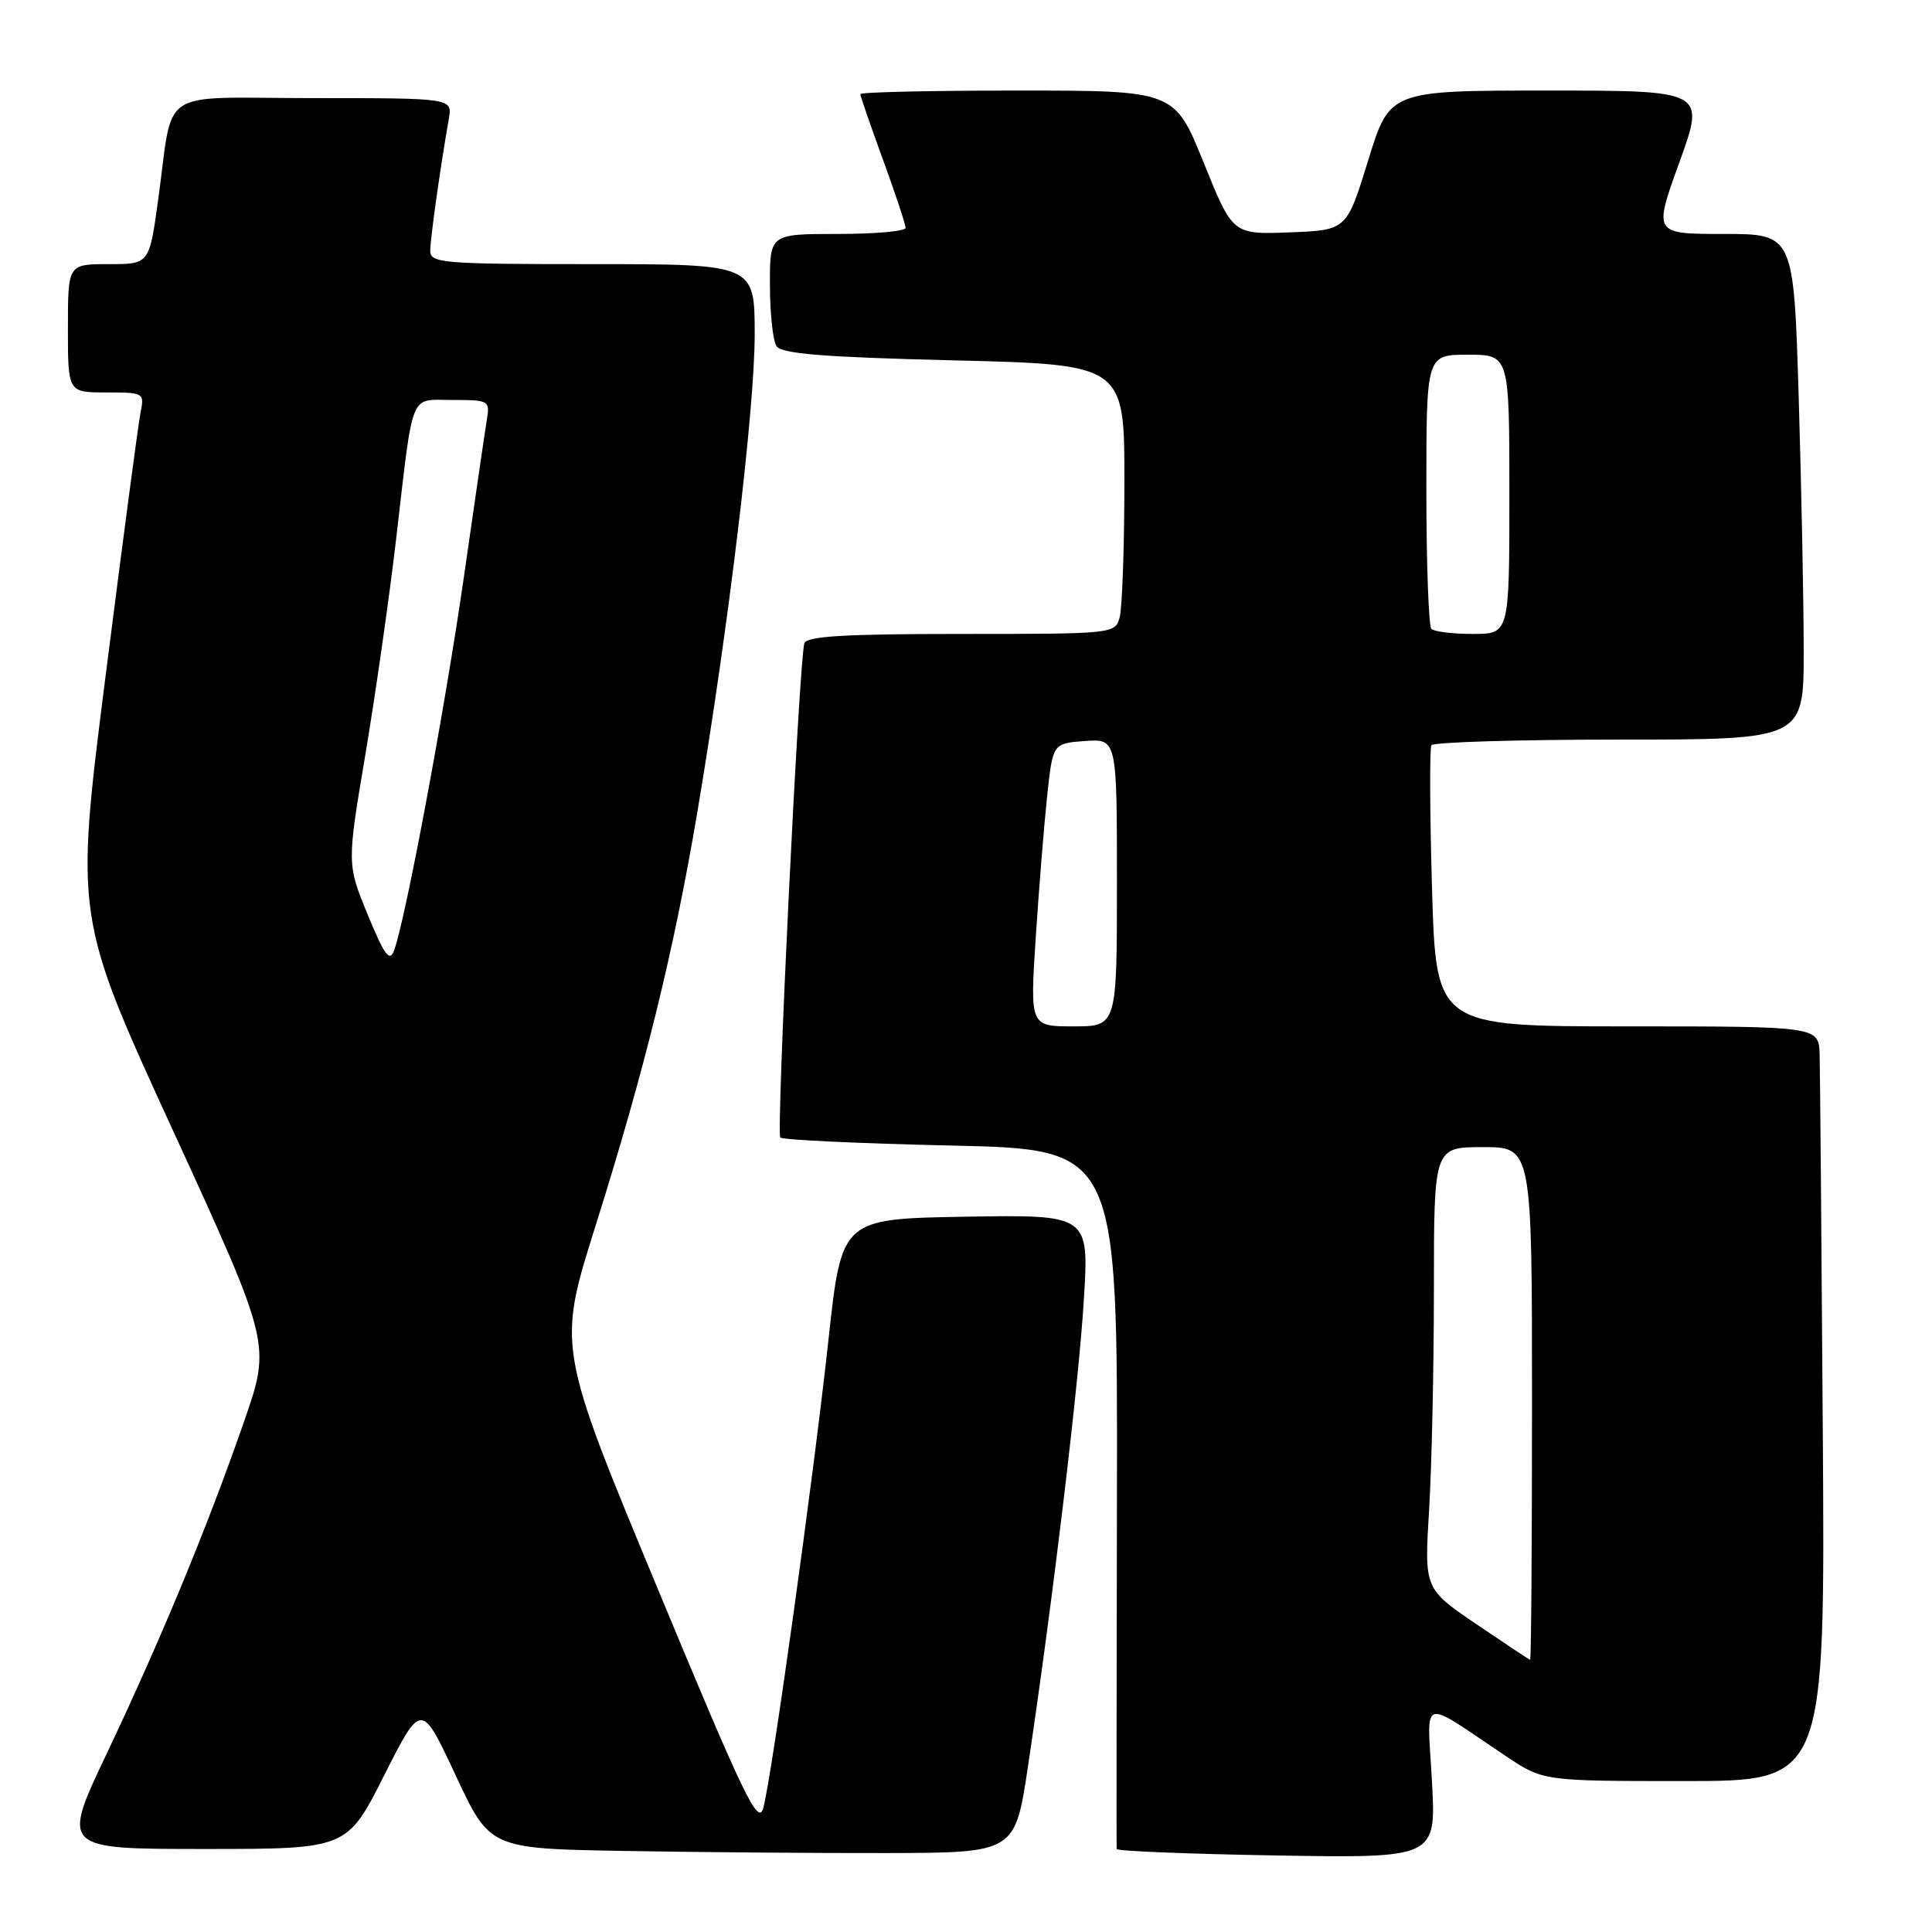 <?xml version="1.0" encoding="UTF-8" standalone="no"?>
<!DOCTYPE svg PUBLIC "-//W3C//DTD SVG 1.1//EN" "http://www.w3.org/Graphics/SVG/1.1/DTD/svg11.dtd" >
<svg xmlns="http://www.w3.org/2000/svg" xmlns:xlink="http://www.w3.org/1999/xlink" version="1.1" viewBox="0 0 256 256">
 <g >
 <path fill="currentColor"
d=" M 136.22 234.00 C 139.50 212.11 142.95 183.32 143.62 172.16 C 144.30 160.95 144.30 160.95 127.91 161.22 C 111.52 161.50 111.52 161.50 109.78 177.50 C 107.81 195.63 102.30 235.22 101.15 239.53 C 100.48 242.02 98.68 238.29 87.12 210.44 C 73.85 178.50 73.85 178.50 78.89 162.50 C 85.45 141.66 89.30 125.99 92.42 107.50 C 96.57 82.84 100.00 54.26 100.00 44.32 C 100.00 35.00 100.00 35.00 78.50 35.00 C 58.69 35.00 57.00 34.86 57.01 33.25 C 57.01 31.63 58.34 22.20 59.47 15.75 C 59.95 13.00 59.95 13.00 41.55 13.00 C 20.46 13.00 23.08 11.26 20.92 26.75 C 19.77 35.00 19.77 35.00 14.38 35.00 C 9.00 35.00 9.00 35.00 9.00 43.50 C 9.00 52.00 9.00 52.00 14.08 52.00 C 19.09 52.00 19.15 52.04 18.61 54.75 C 18.31 56.26 16.24 71.90 14.00 89.50 C 9.93 121.50 9.93 121.50 22.92 149.80 C 35.90 178.10 35.90 178.10 32.36 188.30 C 27.51 202.28 21.34 217.20 14.17 232.30 C 8.14 245.00 8.14 245.00 27.06 245.00 C 45.98 245.00 45.98 245.00 50.90 235.25 C 55.83 225.50 55.83 225.50 60.37 235.23 C 64.91 244.95 64.91 244.95 82.71 245.26 C 92.49 245.43 108.15 245.56 117.50 245.54 C 134.50 245.50 134.50 245.50 136.22 234.00 Z  M 189.74 236.05 C 189.11 224.54 187.95 224.95 199.49 232.66 C 204.47 236.00 204.47 236.00 223.16 236.00 C 241.84 236.00 241.84 236.00 241.53 189.75 C 241.36 164.31 241.17 141.81 241.11 139.75 C 241.00 136.00 241.00 136.00 215.64 136.00 C 190.29 136.00 190.29 136.00 189.75 117.75 C 189.46 107.71 189.42 99.16 189.67 98.75 C 189.92 98.34 201.12 98.00 214.56 98.00 C 239.00 98.00 239.00 98.00 239.00 86.25 C 239.00 79.79 238.70 64.71 238.34 52.75 C 237.68 31.00 237.68 31.00 228.38 31.00 C 219.09 31.00 219.09 31.00 222.53 21.50 C 225.96 12.00 225.96 12.00 205.05 12.00 C 184.14 12.00 184.14 12.00 181.29 21.25 C 178.44 30.50 178.44 30.50 170.89 30.79 C 163.34 31.08 163.34 31.08 159.49 21.54 C 155.63 12.00 155.63 12.00 134.82 12.00 C 123.37 12.00 114.00 12.21 114.00 12.47 C 114.00 12.73 115.35 16.64 117.00 21.16 C 118.65 25.68 120.00 29.75 120.00 30.19 C 120.00 30.64 115.95 31.00 111.00 31.00 C 102.00 31.00 102.00 31.00 102.02 37.75 C 102.02 41.46 102.41 45.11 102.88 45.85 C 103.54 46.88 108.95 47.32 126.37 47.75 C 149.00 48.30 149.00 48.30 148.99 63.90 C 148.98 72.48 148.70 80.51 148.37 81.75 C 147.77 83.99 147.68 84.00 127.35 84.00 C 111.88 84.00 106.85 84.30 106.58 85.25 C 105.87 87.71 102.84 150.17 103.39 150.73 C 103.71 151.04 113.89 151.52 126.03 151.79 C 148.09 152.28 148.09 152.28 148.00 198.39 C 147.95 223.75 147.93 244.72 147.96 245.00 C 147.98 245.28 157.52 245.66 169.15 245.86 C 190.30 246.21 190.30 246.21 189.74 236.05 Z  M 48.73 121.21 C 45.97 114.50 45.97 114.50 48.41 100.00 C 49.75 92.03 51.58 79.20 52.48 71.50 C 54.83 51.40 54.18 53.00 59.99 53.00 C 64.84 53.00 64.94 53.06 64.49 55.75 C 64.24 57.26 62.88 66.60 61.46 76.50 C 58.98 93.78 53.74 121.82 52.22 125.94 C 51.63 127.53 50.95 126.60 48.73 121.21 Z  M 195.61 215.20 C 188.73 210.52 188.73 210.52 189.36 200.11 C 189.71 194.38 190.00 181.21 190.00 170.84 C 190.00 152.00 190.00 152.00 196.50 152.00 C 203.00 152.00 203.00 152.00 203.00 186.00 C 203.00 204.70 202.89 219.97 202.75 219.94 C 202.61 219.90 199.40 217.77 195.61 215.20 Z  M 137.24 124.25 C 137.66 117.79 138.34 109.35 138.75 105.50 C 139.50 98.50 139.50 98.50 143.75 98.19 C 148.00 97.89 148.00 97.89 148.00 116.94 C 148.00 136.00 148.00 136.00 142.24 136.00 C 136.48 136.00 136.48 136.00 137.24 124.25 Z  M 189.67 83.33 C 189.30 82.97 189.00 74.64 189.00 64.83 C 189.00 47.00 189.00 47.00 194.50 47.00 C 200.00 47.00 200.00 47.00 200.00 65.50 C 200.00 84.00 200.00 84.00 195.17 84.00 C 192.51 84.00 190.03 83.70 189.67 83.33 Z "/>
</g>
</svg>